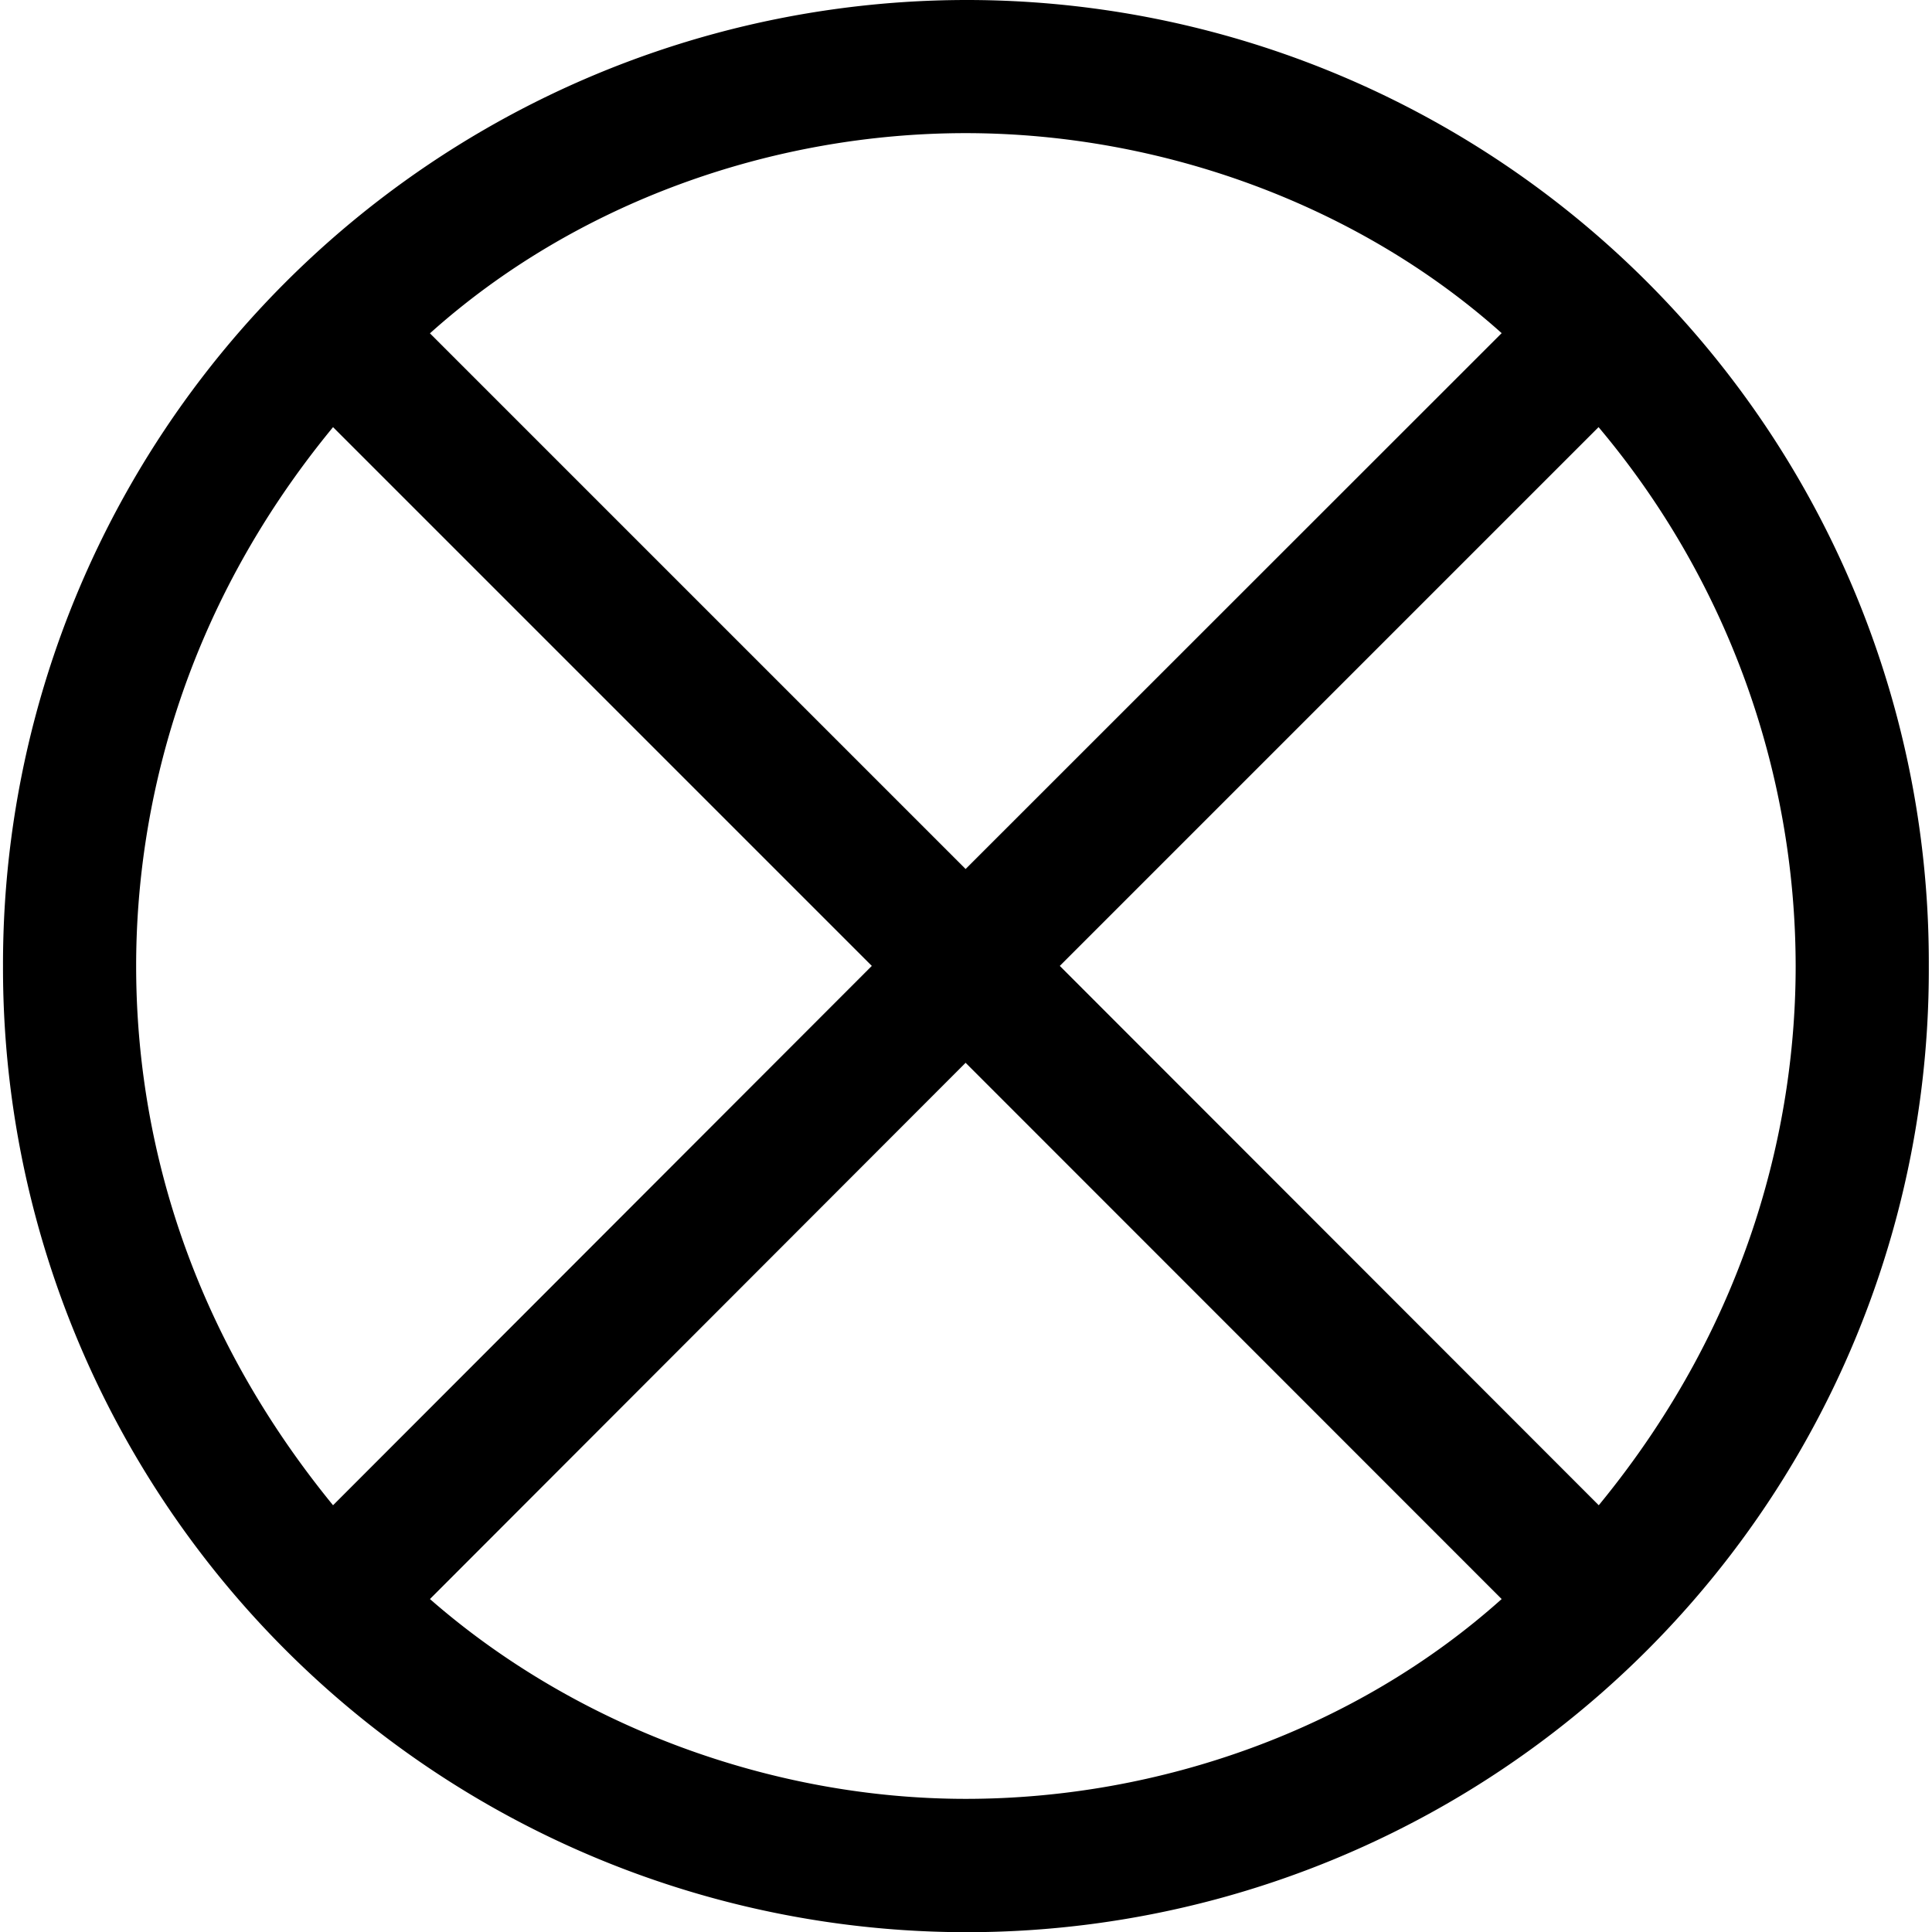 <svg xmlns="http://www.w3.org/2000/svg" xmlns:xlink="http://www.w3.org/1999/xlink" width="64" height="64" viewBox="0 0 9.938 9.969"><svg overflow="visible" x="-.563"><path style="stroke:none" d="M10.5 4.984A4.965 4.965 0 0 0 5.531 0 4.975 4.975 0 0 0 .563 4.984 4.975 4.975 0 0 0 5.53 9.97a4.965 4.965 0 0 0 4.97-4.986zM2.766 1.72C3.516 1.047 4.53.687 5.53.687c1.016 0 2.032.375 2.766 1.032L5.53 4.484zm-.5 6.047C1.422 6.734 1.25 5.687 1.25 4.984c0-.78.219-1.812 1.016-2.78l2.78 2.78zm6.53-5.563a4.324 4.324 0 0 1 1.017 2.781c0 .782-.22 1.813-1.016 2.782L6.016 4.984zm-.5 6.047c-.75.672-1.765 1.031-2.765 1.031-1 0-2.015-.375-2.765-1.031L5.53 5.484zm0 0"/></svg></svg>
